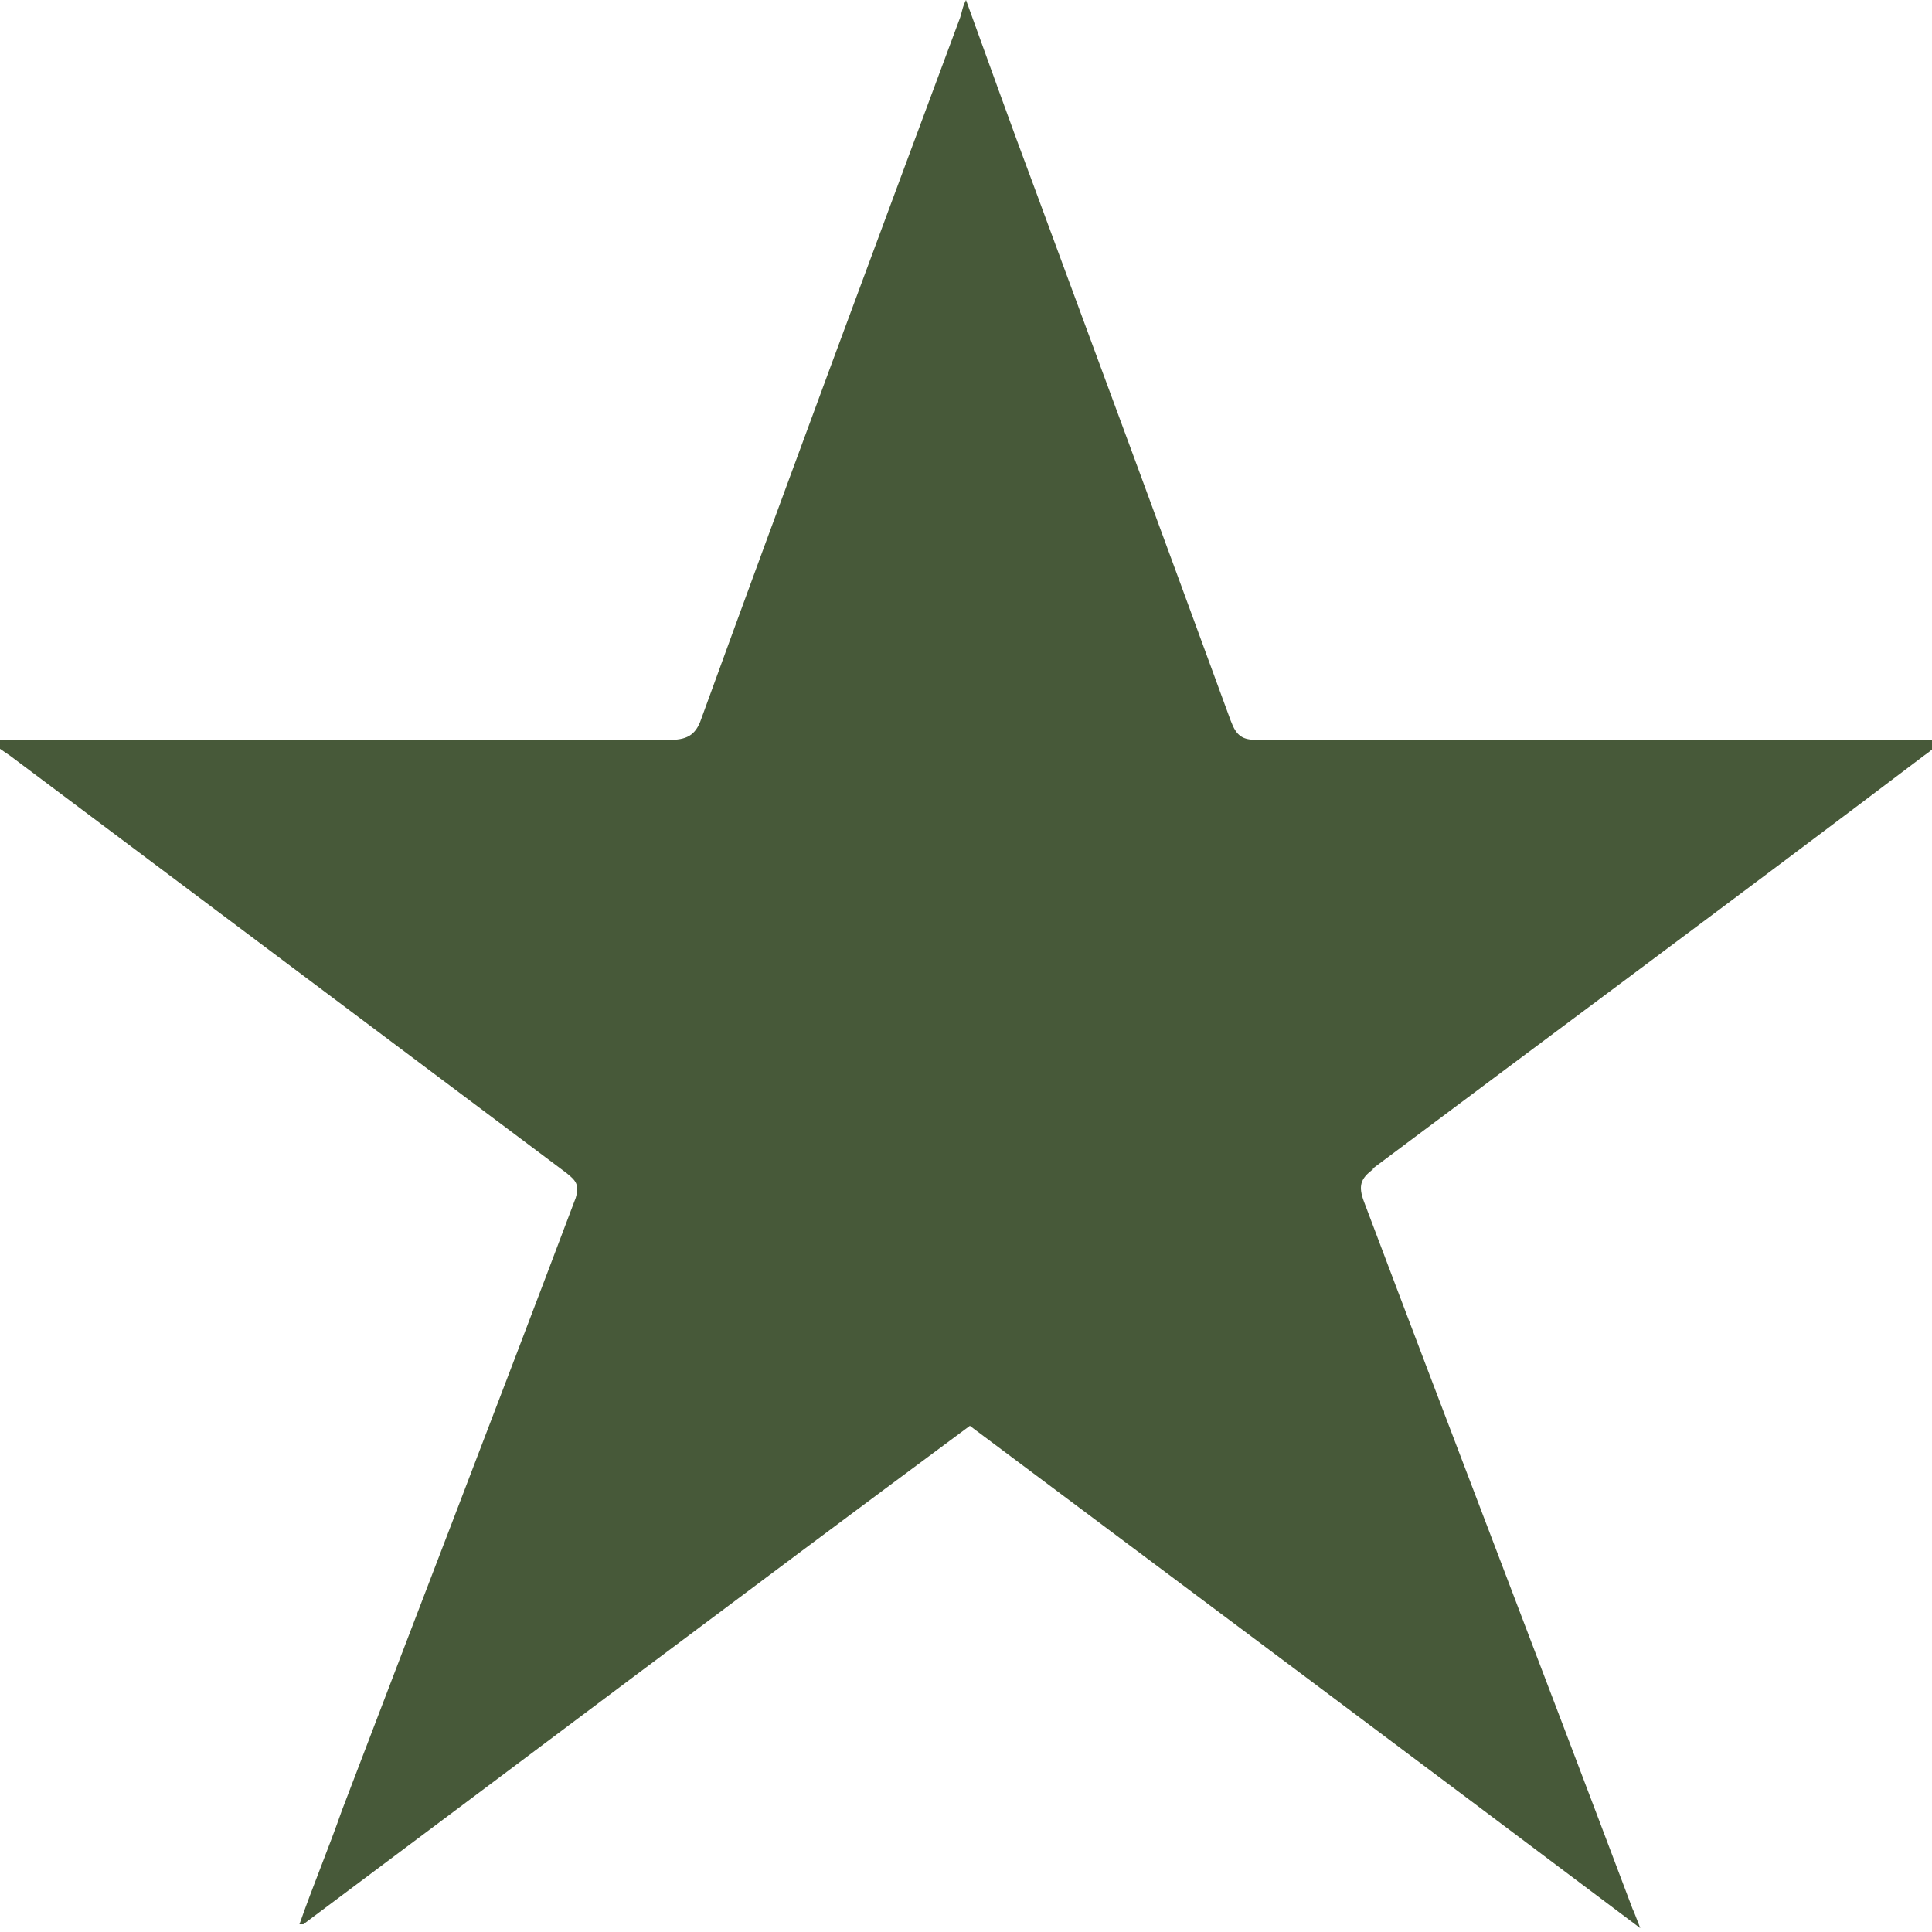 <?xml version="1.0" encoding="UTF-8"?>
<svg id="Layer_1" data-name="Layer 1" xmlns="http://www.w3.org/2000/svg" version="1.1" viewBox="0 0 100 100">
  <defs>
    <style>
      .cls-1 {
        fill: #475939;
        stroke-width: 0px;
      }
    </style>
  </defs>
  <path class="cls-1" d="M70.9,60.6c9.6-7.2,19.2-14.3,28.7-21.5.3-.2.5-.4,1-.8h-35.5c-.8,0-1.1-.2-1.4-1-3.4-9.3-6.8-18.5-10.2-27.7-1.2-3.2-2.3-6.3-3.5-9.6-.2.4-.2.6-.3.9-4.5,12.1-9,24.2-13.4,36.3-.3.9-.8,1.1-1.7,1.1H-.6c.5.4.8.6,1.1.8,9.6,7.2,19.2,14.4,28.8,21.6.5.4.7.6.5,1.3-4,10.6-8.1,21.2-12.1,31.7-.7,2-1.5,3.9-2.2,5.9h.2c11.5-8.6,22.9-17.2,34.5-25.8,11.5,8.6,23,17.2,34.7,26-.2-.5-.3-.8-.4-1-4.6-12.2-9.3-24.4-13.9-36.6-.3-.8-.2-1.2.5-1.7h-.2,0Z"/>
</svg>